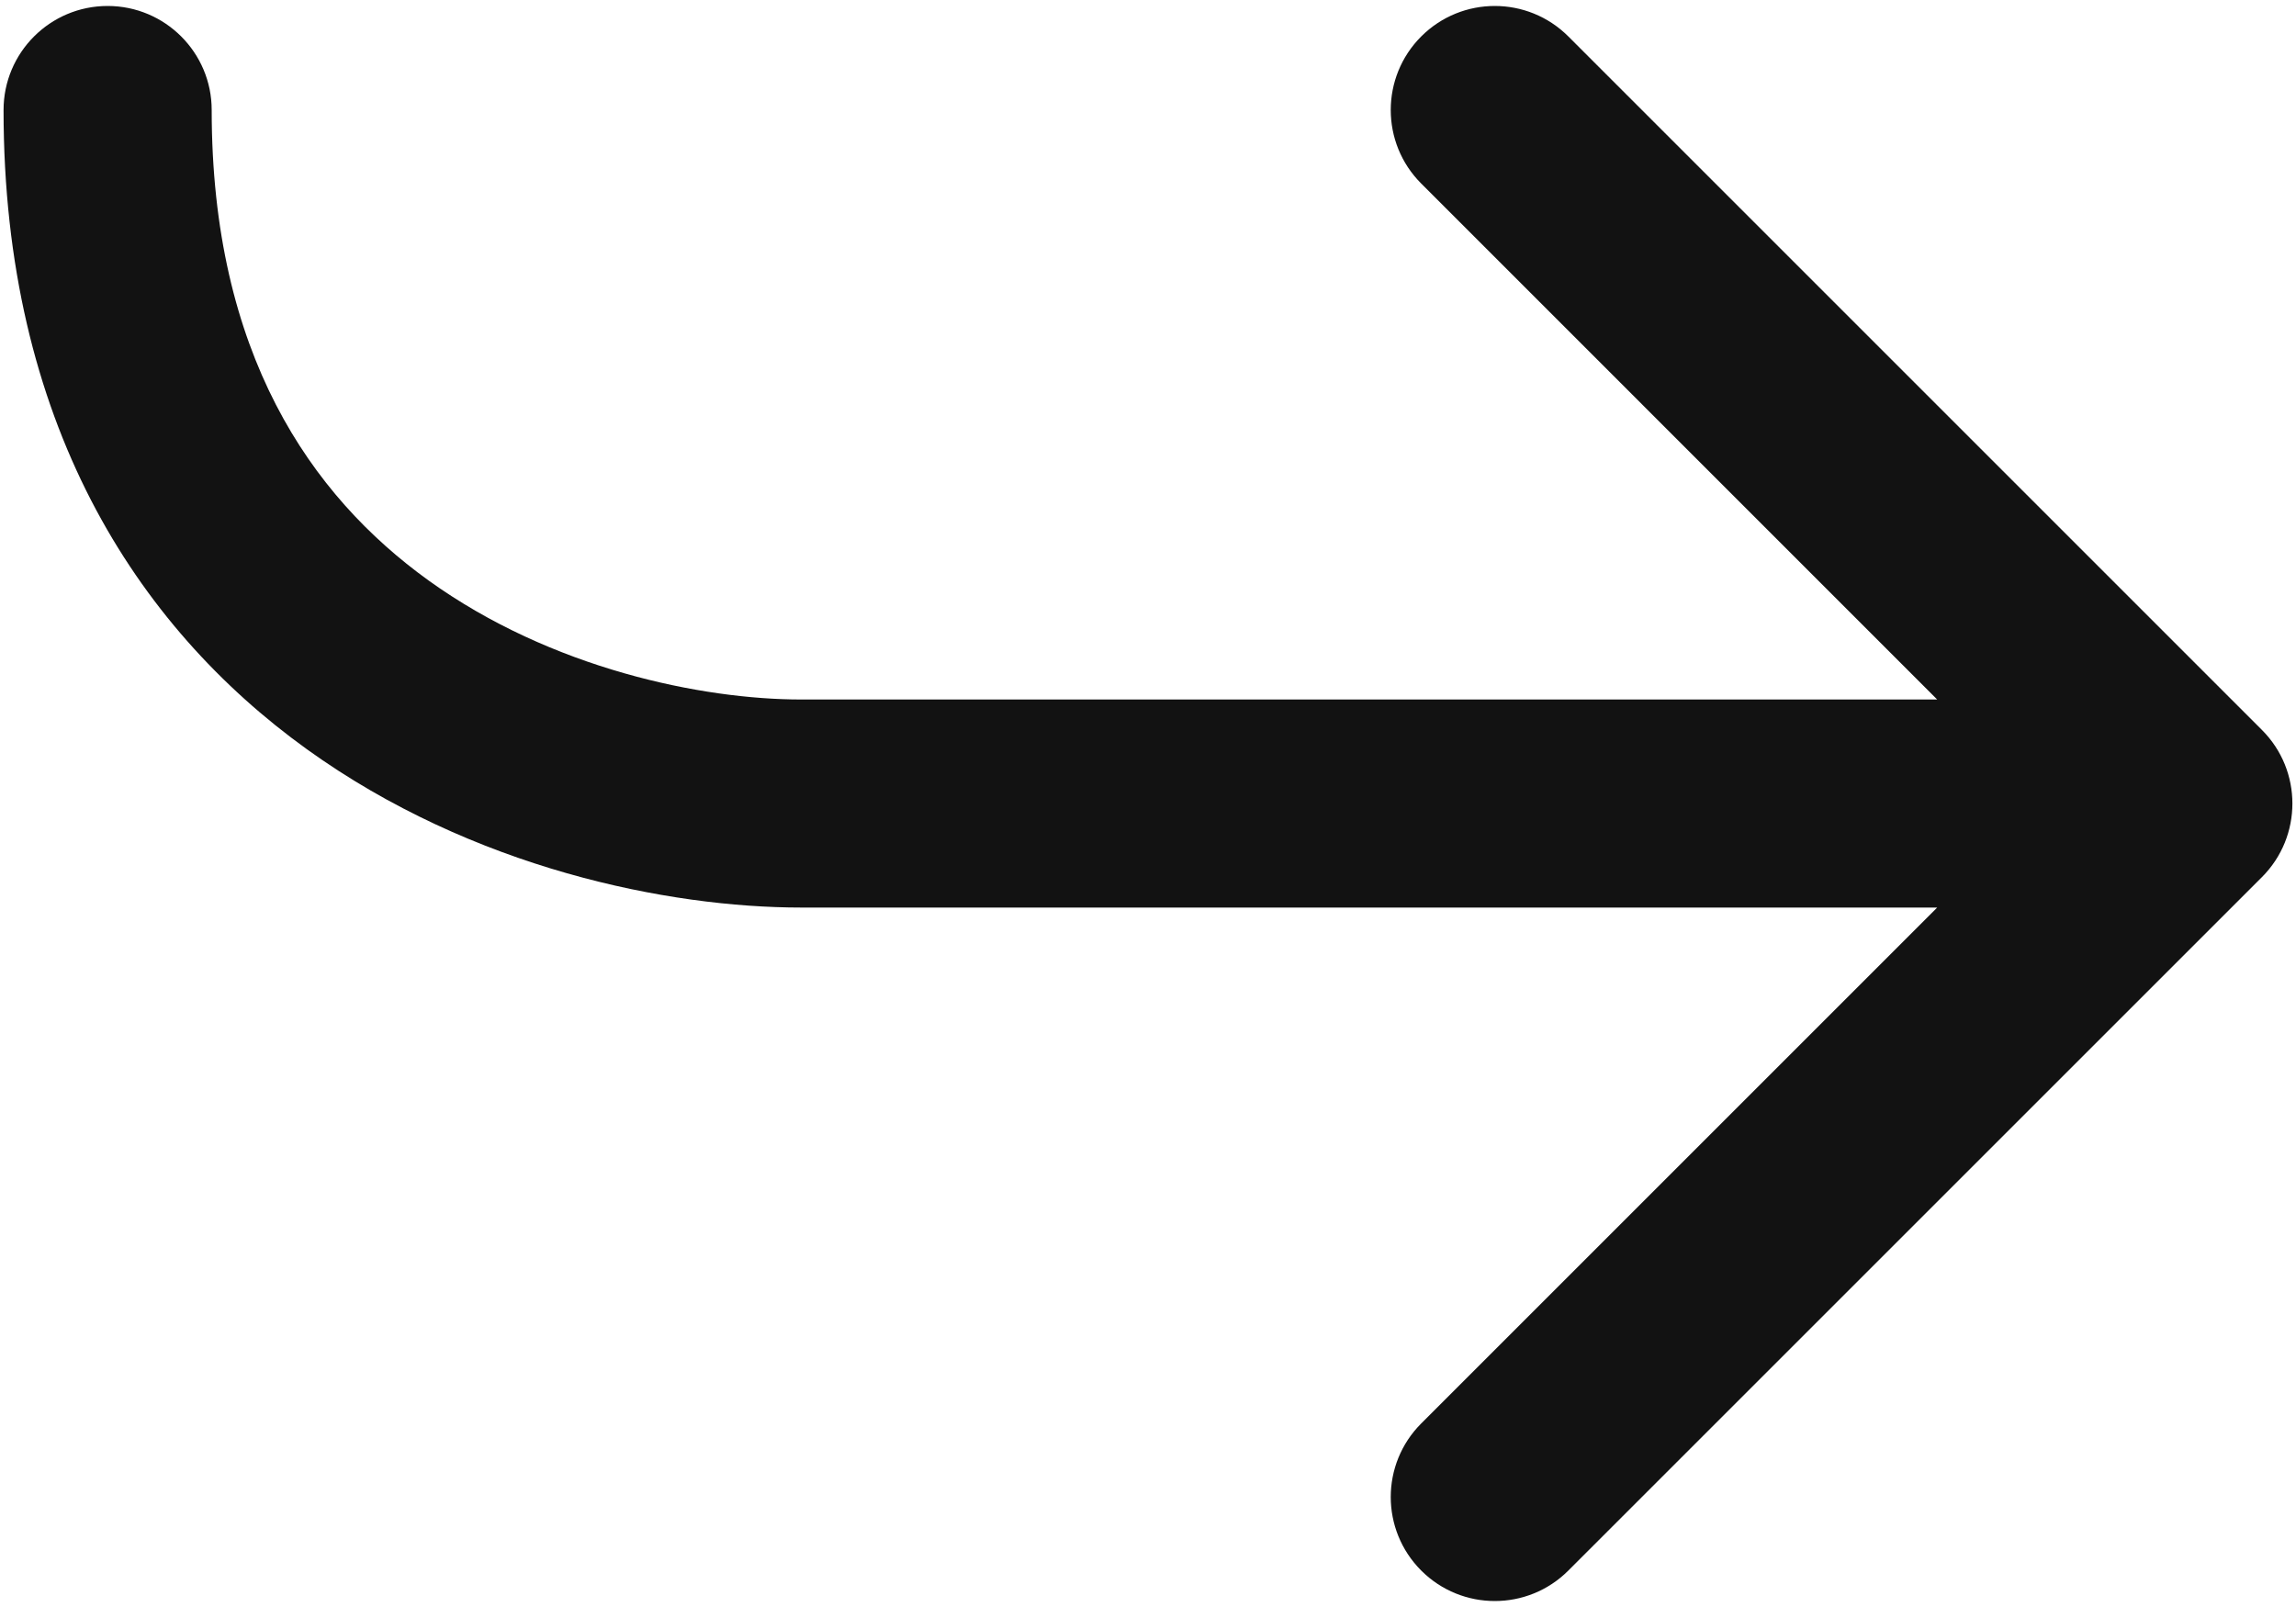 <svg width="40" height="28" viewBox="0 0 40 28" fill="none" xmlns="http://www.w3.org/2000/svg">
<path fill-rule="evenodd" clip-rule="evenodd" d="M24.76 27.365C25.468 28.073 26.615 28.073 27.323 27.365L39.407 15.282C40.114 14.574 40.114 13.426 39.407 12.719L27.323 0.635C26.615 -0.073 25.468 -0.073 24.76 0.635C24.052 1.343 24.052 2.491 24.76 3.198L33.749 12.188L13.958 12.188C12.235 12.188 9.608 11.655 7.465 10.113C5.415 8.636 3.688 6.16 3.688 1.917C3.688 0.916 2.876 0.104 1.875 0.104C0.874 0.104 0.062 0.916 0.062 1.917C0.062 7.341 2.363 10.906 5.347 13.055C8.239 15.136 11.654 15.813 13.958 15.813L33.749 15.813L24.76 24.802C24.052 25.51 24.052 26.657 24.76 27.365Z" fill="#121212"/>
</svg>
